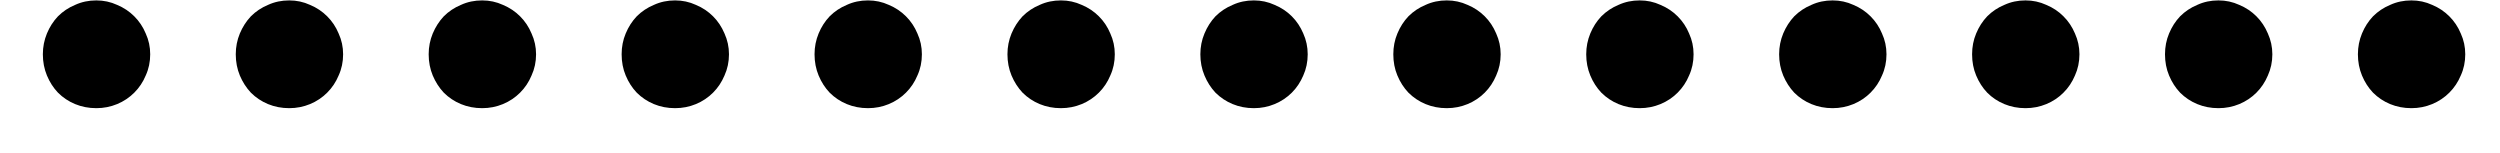 <svg width="49" height="3" viewBox="0 0 49 3" fill="none" xmlns="http://www.w3.org/2000/svg">
<path d="M0.84 1.064C0.84 0.92 0.867 0.784 0.92 0.656C0.973 0.528 1.045 0.416 1.136 0.32C1.232 0.224 1.344 0.149 1.472 0.096C1.6 0.037 1.739 0.008 1.888 0.008C2.032 0.008 2.168 0.037 2.296 0.096C2.424 0.149 2.536 0.224 2.632 0.32C2.728 0.416 2.803 0.528 2.856 0.656C2.915 0.784 2.944 0.92 2.944 1.064C2.944 1.213 2.915 1.352 2.856 1.48C2.803 1.608 2.728 1.72 2.632 1.816C2.536 1.912 2.424 1.987 2.296 2.04C2.168 2.093 2.032 2.12 1.888 2.12C1.739 2.12 1.6 2.093 1.472 2.04C1.344 1.987 1.232 1.912 1.136 1.816C1.045 1.72 0.973 1.608 0.92 1.48C0.867 1.352 0.84 1.213 0.84 1.064ZM4.621 1.064C4.621 0.92 4.648 0.784 4.701 0.656C4.755 0.528 4.827 0.416 4.917 0.32C5.013 0.224 5.125 0.149 5.253 0.096C5.381 0.037 5.52 0.008 5.669 0.008C5.813 0.008 5.949 0.037 6.077 0.096C6.205 0.149 6.317 0.224 6.413 0.32C6.509 0.416 6.584 0.528 6.637 0.656C6.696 0.784 6.725 0.92 6.725 1.064C6.725 1.213 6.696 1.352 6.637 1.48C6.584 1.608 6.509 1.72 6.413 1.816C6.317 1.912 6.205 1.987 6.077 2.04C5.949 2.093 5.813 2.12 5.669 2.12C5.52 2.12 5.381 2.093 5.253 2.04C5.125 1.987 5.013 1.912 4.917 1.816C4.827 1.72 4.755 1.608 4.701 1.48C4.648 1.352 4.621 1.213 4.621 1.064ZM8.402 1.064C8.402 0.92 8.429 0.784 8.482 0.656C8.536 0.528 8.608 0.416 8.698 0.32C8.794 0.224 8.906 0.149 9.034 0.096C9.162 0.037 9.301 0.008 9.45 0.008C9.595 0.008 9.73 0.037 9.858 0.096C9.986 0.149 10.098 0.224 10.194 0.32C10.29 0.416 10.365 0.528 10.418 0.656C10.477 0.784 10.507 0.92 10.507 1.064C10.507 1.213 10.477 1.352 10.418 1.48C10.365 1.608 10.29 1.72 10.194 1.816C10.098 1.912 9.986 1.987 9.858 2.04C9.73 2.093 9.595 2.12 9.45 2.12C9.301 2.12 9.162 2.093 9.034 2.04C8.906 1.987 8.794 1.912 8.698 1.816C8.608 1.72 8.536 1.608 8.482 1.48C8.429 1.352 8.402 1.213 8.402 1.064ZM12.184 1.064C12.184 0.92 12.21 0.784 12.264 0.656C12.317 0.528 12.389 0.416 12.48 0.32C12.576 0.224 12.688 0.149 12.816 0.096C12.944 0.037 13.082 0.008 13.232 0.008C13.376 0.008 13.512 0.037 13.64 0.096C13.768 0.149 13.88 0.224 13.976 0.32C14.072 0.416 14.146 0.528 14.2 0.656C14.258 0.784 14.288 0.92 14.288 1.064C14.288 1.213 14.258 1.352 14.2 1.48C14.146 1.608 14.072 1.72 13.976 1.816C13.88 1.912 13.768 1.987 13.64 2.04C13.512 2.093 13.376 2.12 13.232 2.12C13.082 2.12 12.944 2.093 12.816 2.04C12.688 1.987 12.576 1.912 12.48 1.816C12.389 1.72 12.317 1.608 12.264 1.48C12.21 1.352 12.184 1.213 12.184 1.064ZM15.965 1.064C15.965 0.92 15.992 0.784 16.045 0.656C16.098 0.528 16.17 0.416 16.261 0.32C16.357 0.224 16.469 0.149 16.597 0.096C16.725 0.037 16.864 0.008 17.013 0.008C17.157 0.008 17.293 0.037 17.421 0.096C17.549 0.149 17.661 0.224 17.757 0.32C17.853 0.416 17.928 0.528 17.981 0.656C18.04 0.784 18.069 0.92 18.069 1.064C18.069 1.213 18.04 1.352 17.981 1.48C17.928 1.608 17.853 1.72 17.757 1.816C17.661 1.912 17.549 1.987 17.421 2.04C17.293 2.093 17.157 2.12 17.013 2.12C16.864 2.12 16.725 2.093 16.597 2.04C16.469 1.987 16.357 1.912 16.261 1.816C16.17 1.72 16.098 1.608 16.045 1.48C15.992 1.352 15.965 1.213 15.965 1.064ZM19.746 1.064C19.746 0.92 19.773 0.784 19.826 0.656C19.88 0.528 19.952 0.416 20.042 0.32C20.138 0.224 20.25 0.149 20.378 0.096C20.506 0.037 20.645 0.008 20.794 0.008C20.938 0.008 21.074 0.037 21.202 0.096C21.33 0.149 21.442 0.224 21.538 0.32C21.634 0.416 21.709 0.528 21.762 0.656C21.821 0.784 21.85 0.92 21.85 1.064C21.85 1.213 21.821 1.352 21.762 1.48C21.709 1.608 21.634 1.72 21.538 1.816C21.442 1.912 21.33 1.987 21.202 2.04C21.074 2.093 20.938 2.12 20.794 2.12C20.645 2.12 20.506 2.093 20.378 2.04C20.25 1.987 20.138 1.912 20.042 1.816C19.952 1.72 19.88 1.608 19.826 1.48C19.773 1.352 19.746 1.213 19.746 1.064ZM23.527 1.064C23.527 0.92 23.554 0.784 23.608 0.656C23.661 0.528 23.733 0.416 23.823 0.32C23.919 0.224 24.032 0.149 24.16 0.096C24.288 0.037 24.426 0.008 24.576 0.008C24.72 0.008 24.855 0.037 24.983 0.096C25.111 0.149 25.224 0.224 25.32 0.32C25.416 0.416 25.49 0.528 25.544 0.656C25.602 0.784 25.631 0.92 25.631 1.064C25.631 1.213 25.602 1.352 25.544 1.48C25.49 1.608 25.416 1.72 25.32 1.816C25.224 1.912 25.111 1.987 24.983 2.04C24.855 2.093 24.72 2.12 24.576 2.12C24.426 2.12 24.288 2.093 24.16 2.04C24.032 1.987 23.919 1.912 23.823 1.816C23.733 1.72 23.661 1.608 23.608 1.48C23.554 1.352 23.527 1.213 23.527 1.064ZM27.309 1.064C27.309 0.92 27.335 0.784 27.389 0.656C27.442 0.528 27.514 0.416 27.605 0.32C27.701 0.224 27.813 0.149 27.941 0.096C28.069 0.037 28.207 0.008 28.357 0.008C28.501 0.008 28.637 0.037 28.765 0.096C28.893 0.149 29.005 0.224 29.101 0.32C29.197 0.416 29.271 0.528 29.325 0.656C29.383 0.784 29.413 0.92 29.413 1.064C29.413 1.213 29.383 1.352 29.325 1.48C29.271 1.608 29.197 1.72 29.101 1.816C29.005 1.912 28.893 1.987 28.765 2.04C28.637 2.093 28.501 2.12 28.357 2.12C28.207 2.12 28.069 2.093 27.941 2.04C27.813 1.987 27.701 1.912 27.605 1.816C27.514 1.72 27.442 1.608 27.389 1.48C27.335 1.352 27.309 1.213 27.309 1.064ZM31.09 1.064C31.09 0.92 31.117 0.784 31.17 0.656C31.223 0.528 31.295 0.416 31.386 0.32C31.482 0.224 31.594 0.149 31.722 0.096C31.85 0.037 31.989 0.008 32.138 0.008C32.282 0.008 32.418 0.037 32.546 0.096C32.674 0.149 32.786 0.224 32.882 0.32C32.978 0.416 33.053 0.528 33.106 0.656C33.165 0.784 33.194 0.92 33.194 1.064C33.194 1.213 33.165 1.352 33.106 1.48C33.053 1.608 32.978 1.72 32.882 1.816C32.786 1.912 32.674 1.987 32.546 2.04C32.418 2.093 32.282 2.12 32.138 2.12C31.989 2.12 31.85 2.093 31.722 2.04C31.594 1.987 31.482 1.912 31.386 1.816C31.295 1.72 31.223 1.608 31.17 1.48C31.117 1.352 31.09 1.213 31.09 1.064ZM34.871 1.064C34.871 0.92 34.898 0.784 34.951 0.656C35.005 0.528 35.077 0.416 35.167 0.32C35.263 0.224 35.375 0.149 35.503 0.096C35.631 0.037 35.77 0.008 35.919 0.008C36.063 0.008 36.199 0.037 36.327 0.096C36.455 0.149 36.567 0.224 36.663 0.32C36.759 0.416 36.834 0.528 36.887 0.656C36.946 0.784 36.975 0.92 36.975 1.064C36.975 1.213 36.946 1.352 36.887 1.48C36.834 1.608 36.759 1.72 36.663 1.816C36.567 1.912 36.455 1.987 36.327 2.04C36.199 2.093 36.063 2.12 35.919 2.12C35.77 2.12 35.631 2.093 35.503 2.04C35.375 1.987 35.263 1.912 35.167 1.816C35.077 1.72 35.005 1.608 34.951 1.48C34.898 1.352 34.871 1.213 34.871 1.064ZM38.653 1.064C38.653 0.92 38.679 0.784 38.733 0.656C38.786 0.528 38.858 0.416 38.949 0.32C39.044 0.224 39.157 0.149 39.285 0.096C39.413 0.037 39.551 0.008 39.7 0.008C39.844 0.008 39.98 0.037 40.108 0.096C40.236 0.149 40.349 0.224 40.444 0.32C40.541 0.416 40.615 0.528 40.669 0.656C40.727 0.784 40.757 0.92 40.757 1.064C40.757 1.213 40.727 1.352 40.669 1.48C40.615 1.608 40.541 1.72 40.444 1.816C40.349 1.912 40.236 1.987 40.108 2.04C39.98 2.093 39.844 2.12 39.7 2.12C39.551 2.12 39.413 2.093 39.285 2.04C39.157 1.987 39.044 1.912 38.949 1.816C38.858 1.72 38.786 1.608 38.733 1.48C38.679 1.352 38.653 1.213 38.653 1.064ZM42.434 1.064C42.434 0.92 42.46 0.784 42.514 0.656C42.567 0.528 42.639 0.416 42.73 0.32C42.826 0.224 42.938 0.149 43.066 0.096C43.194 0.037 43.332 0.008 43.482 0.008C43.626 0.008 43.762 0.037 43.89 0.096C44.018 0.149 44.13 0.224 44.226 0.32C44.322 0.416 44.396 0.528 44.45 0.656C44.508 0.784 44.538 0.92 44.538 1.064C44.538 1.213 44.508 1.352 44.45 1.48C44.396 1.608 44.322 1.72 44.226 1.816C44.13 1.912 44.018 1.987 43.89 2.04C43.762 2.093 43.626 2.12 43.482 2.12C43.332 2.12 43.194 2.093 43.066 2.04C42.938 1.987 42.826 1.912 42.73 1.816C42.639 1.72 42.567 1.608 42.514 1.48C42.46 1.352 42.434 1.213 42.434 1.064ZM46.215 1.064C46.215 0.92 46.242 0.784 46.295 0.656C46.348 0.528 46.42 0.416 46.511 0.32C46.607 0.224 46.719 0.149 46.847 0.096C46.975 0.037 47.114 0.008 47.263 0.008C47.407 0.008 47.543 0.037 47.671 0.096C47.799 0.149 47.911 0.224 48.007 0.32C48.103 0.416 48.178 0.528 48.231 0.656C48.29 0.784 48.319 0.92 48.319 1.064C48.319 1.213 48.29 1.352 48.231 1.48C48.178 1.608 48.103 1.72 48.007 1.816C47.911 1.912 47.799 1.987 47.671 2.04C47.543 2.093 47.407 2.12 47.263 2.12C47.114 2.12 46.975 2.093 46.847 2.04C46.719 1.987 46.607 1.912 46.511 1.816C46.42 1.72 46.348 1.608 46.295 1.48C46.242 1.352 46.215 1.213 46.215 1.064Z" fill="black"/>
</svg>

